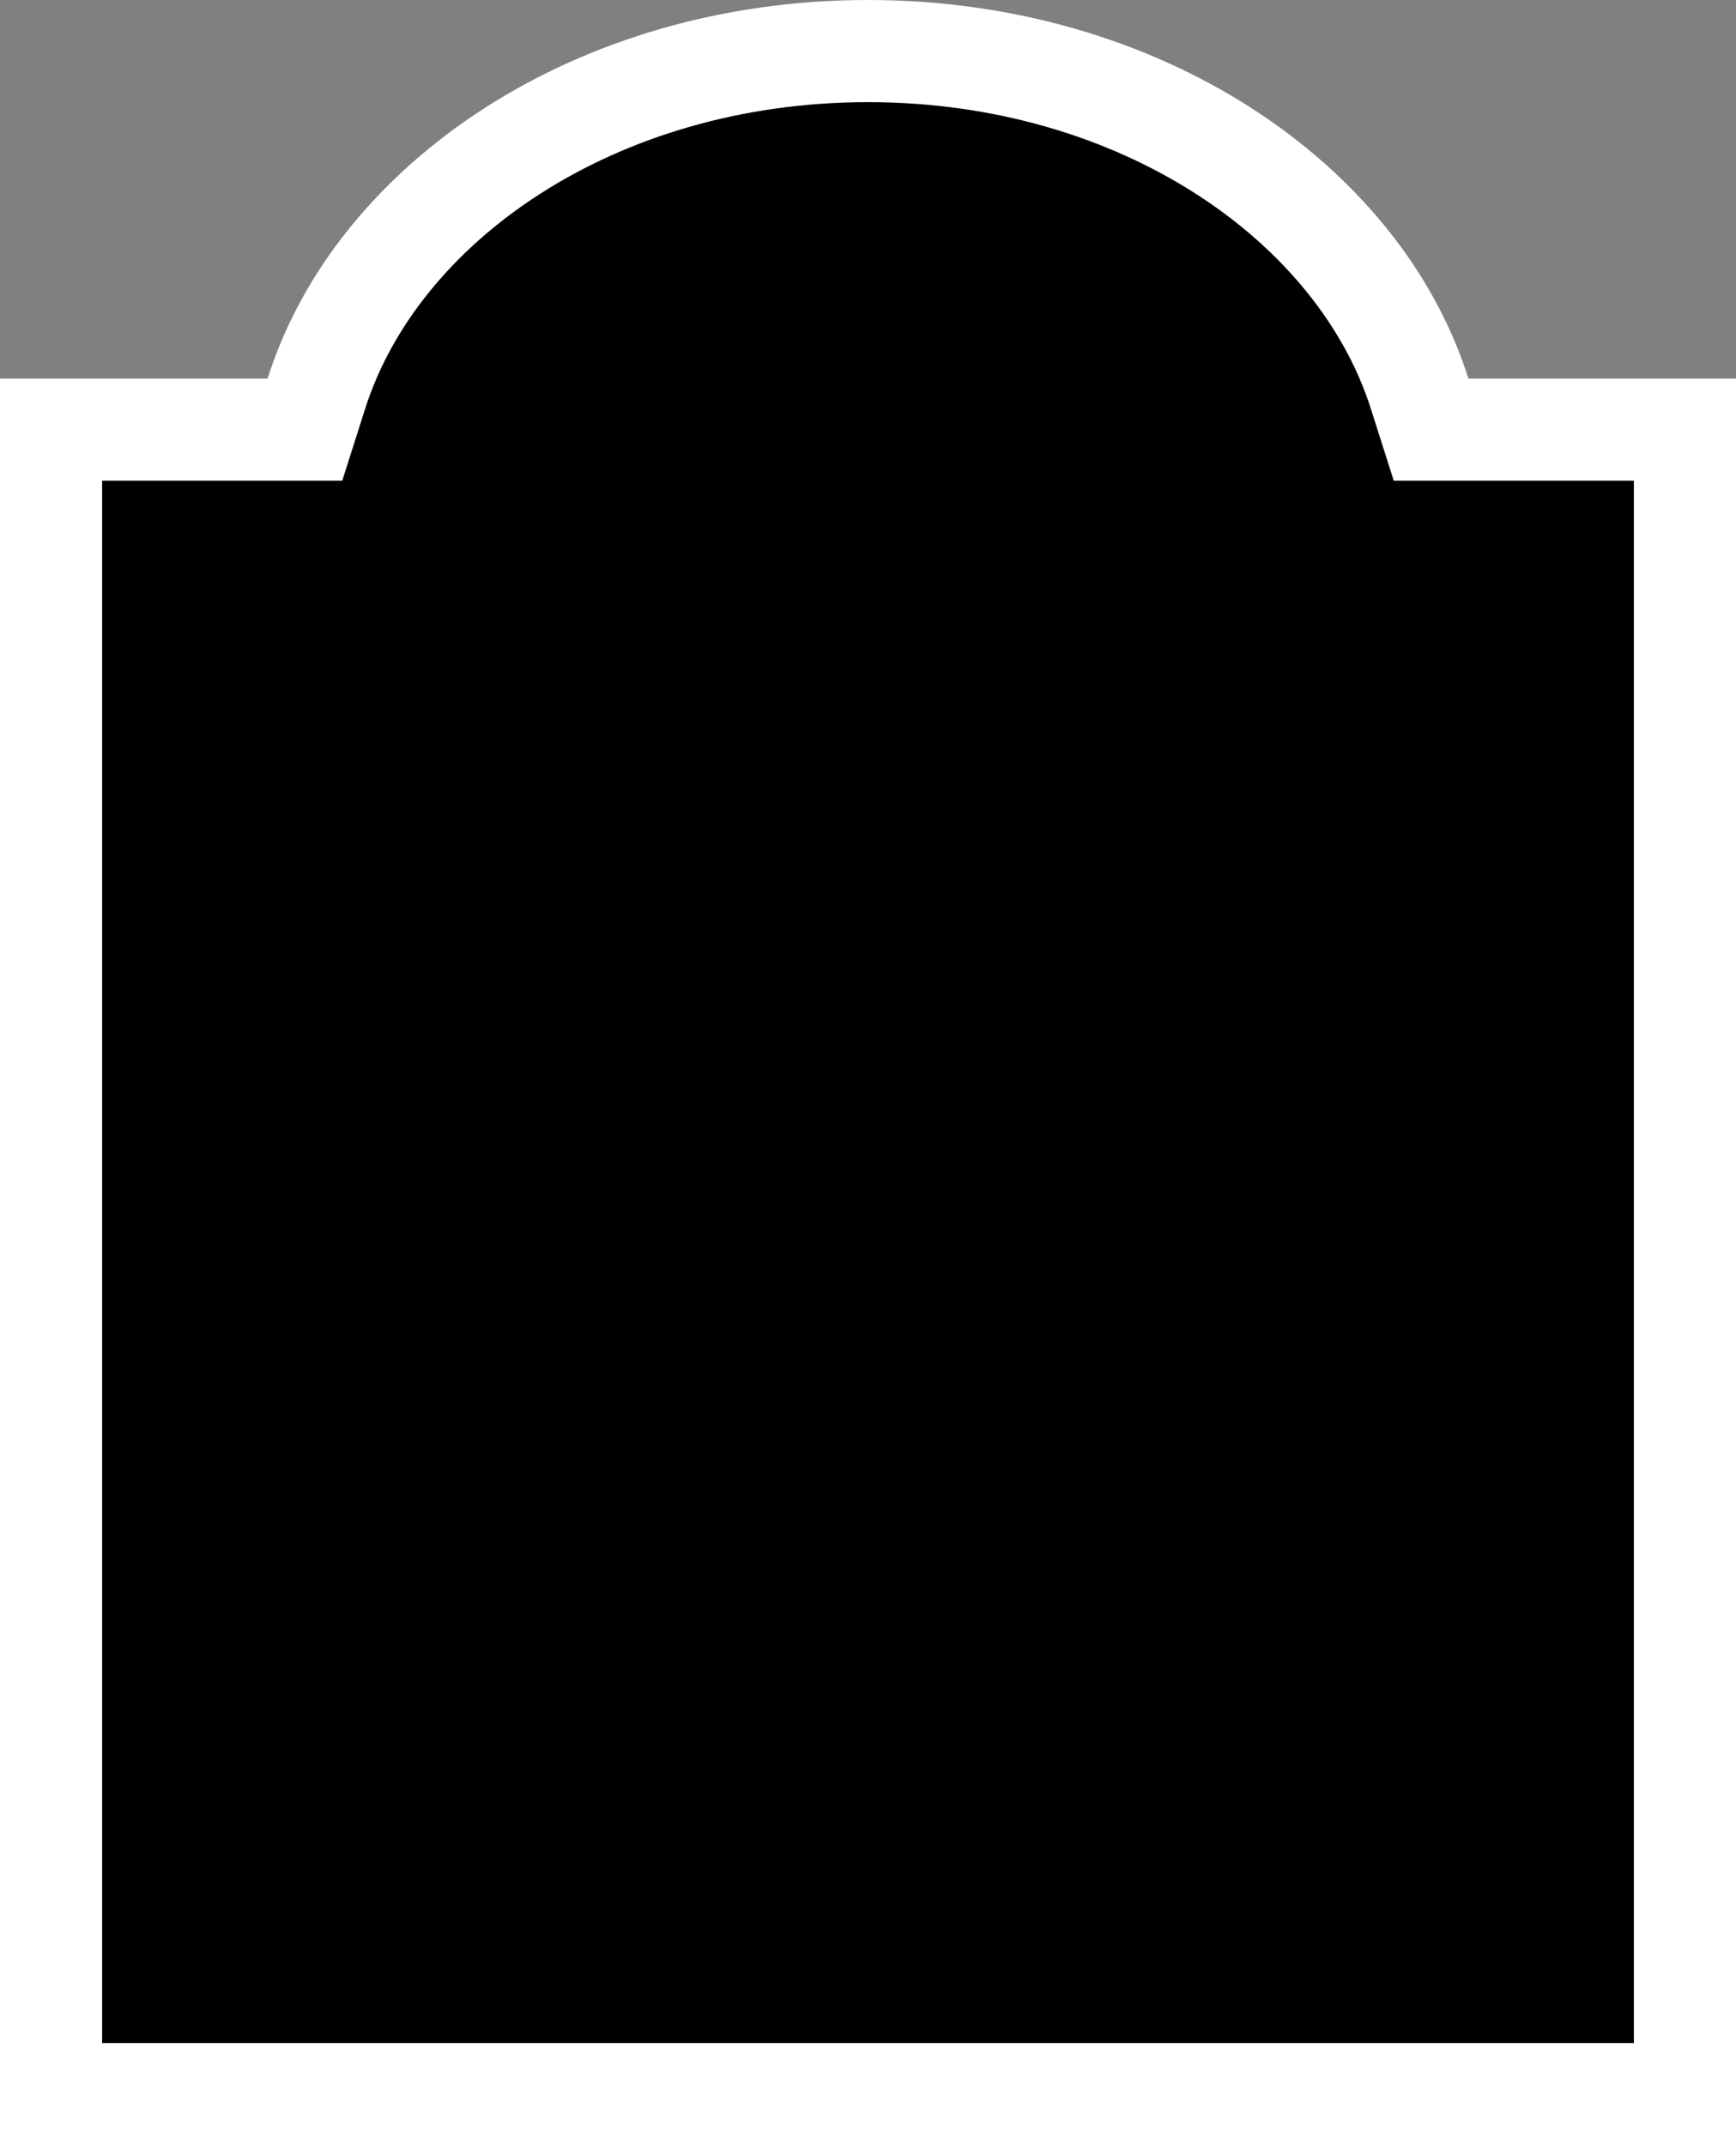 <svg width="17" height="21" viewBox="0 0 17 21" fill="none" xmlns="http://www.w3.org/2000/svg">
<rect x="0" y="0" width="17" height="21" fill="#808080" stroke="none"/>
<path d="M2.62 4.206H2.986L3.097 3.857C3.69 1.981 5.835 0.5 8.5 0.5C11.165 0.5 13.31 1.981 13.903 3.857L14.014 4.206H14.38H16.5V20.5H0.5V4.206H2.62Z" fill="black" stroke="white"/>
</svg>
